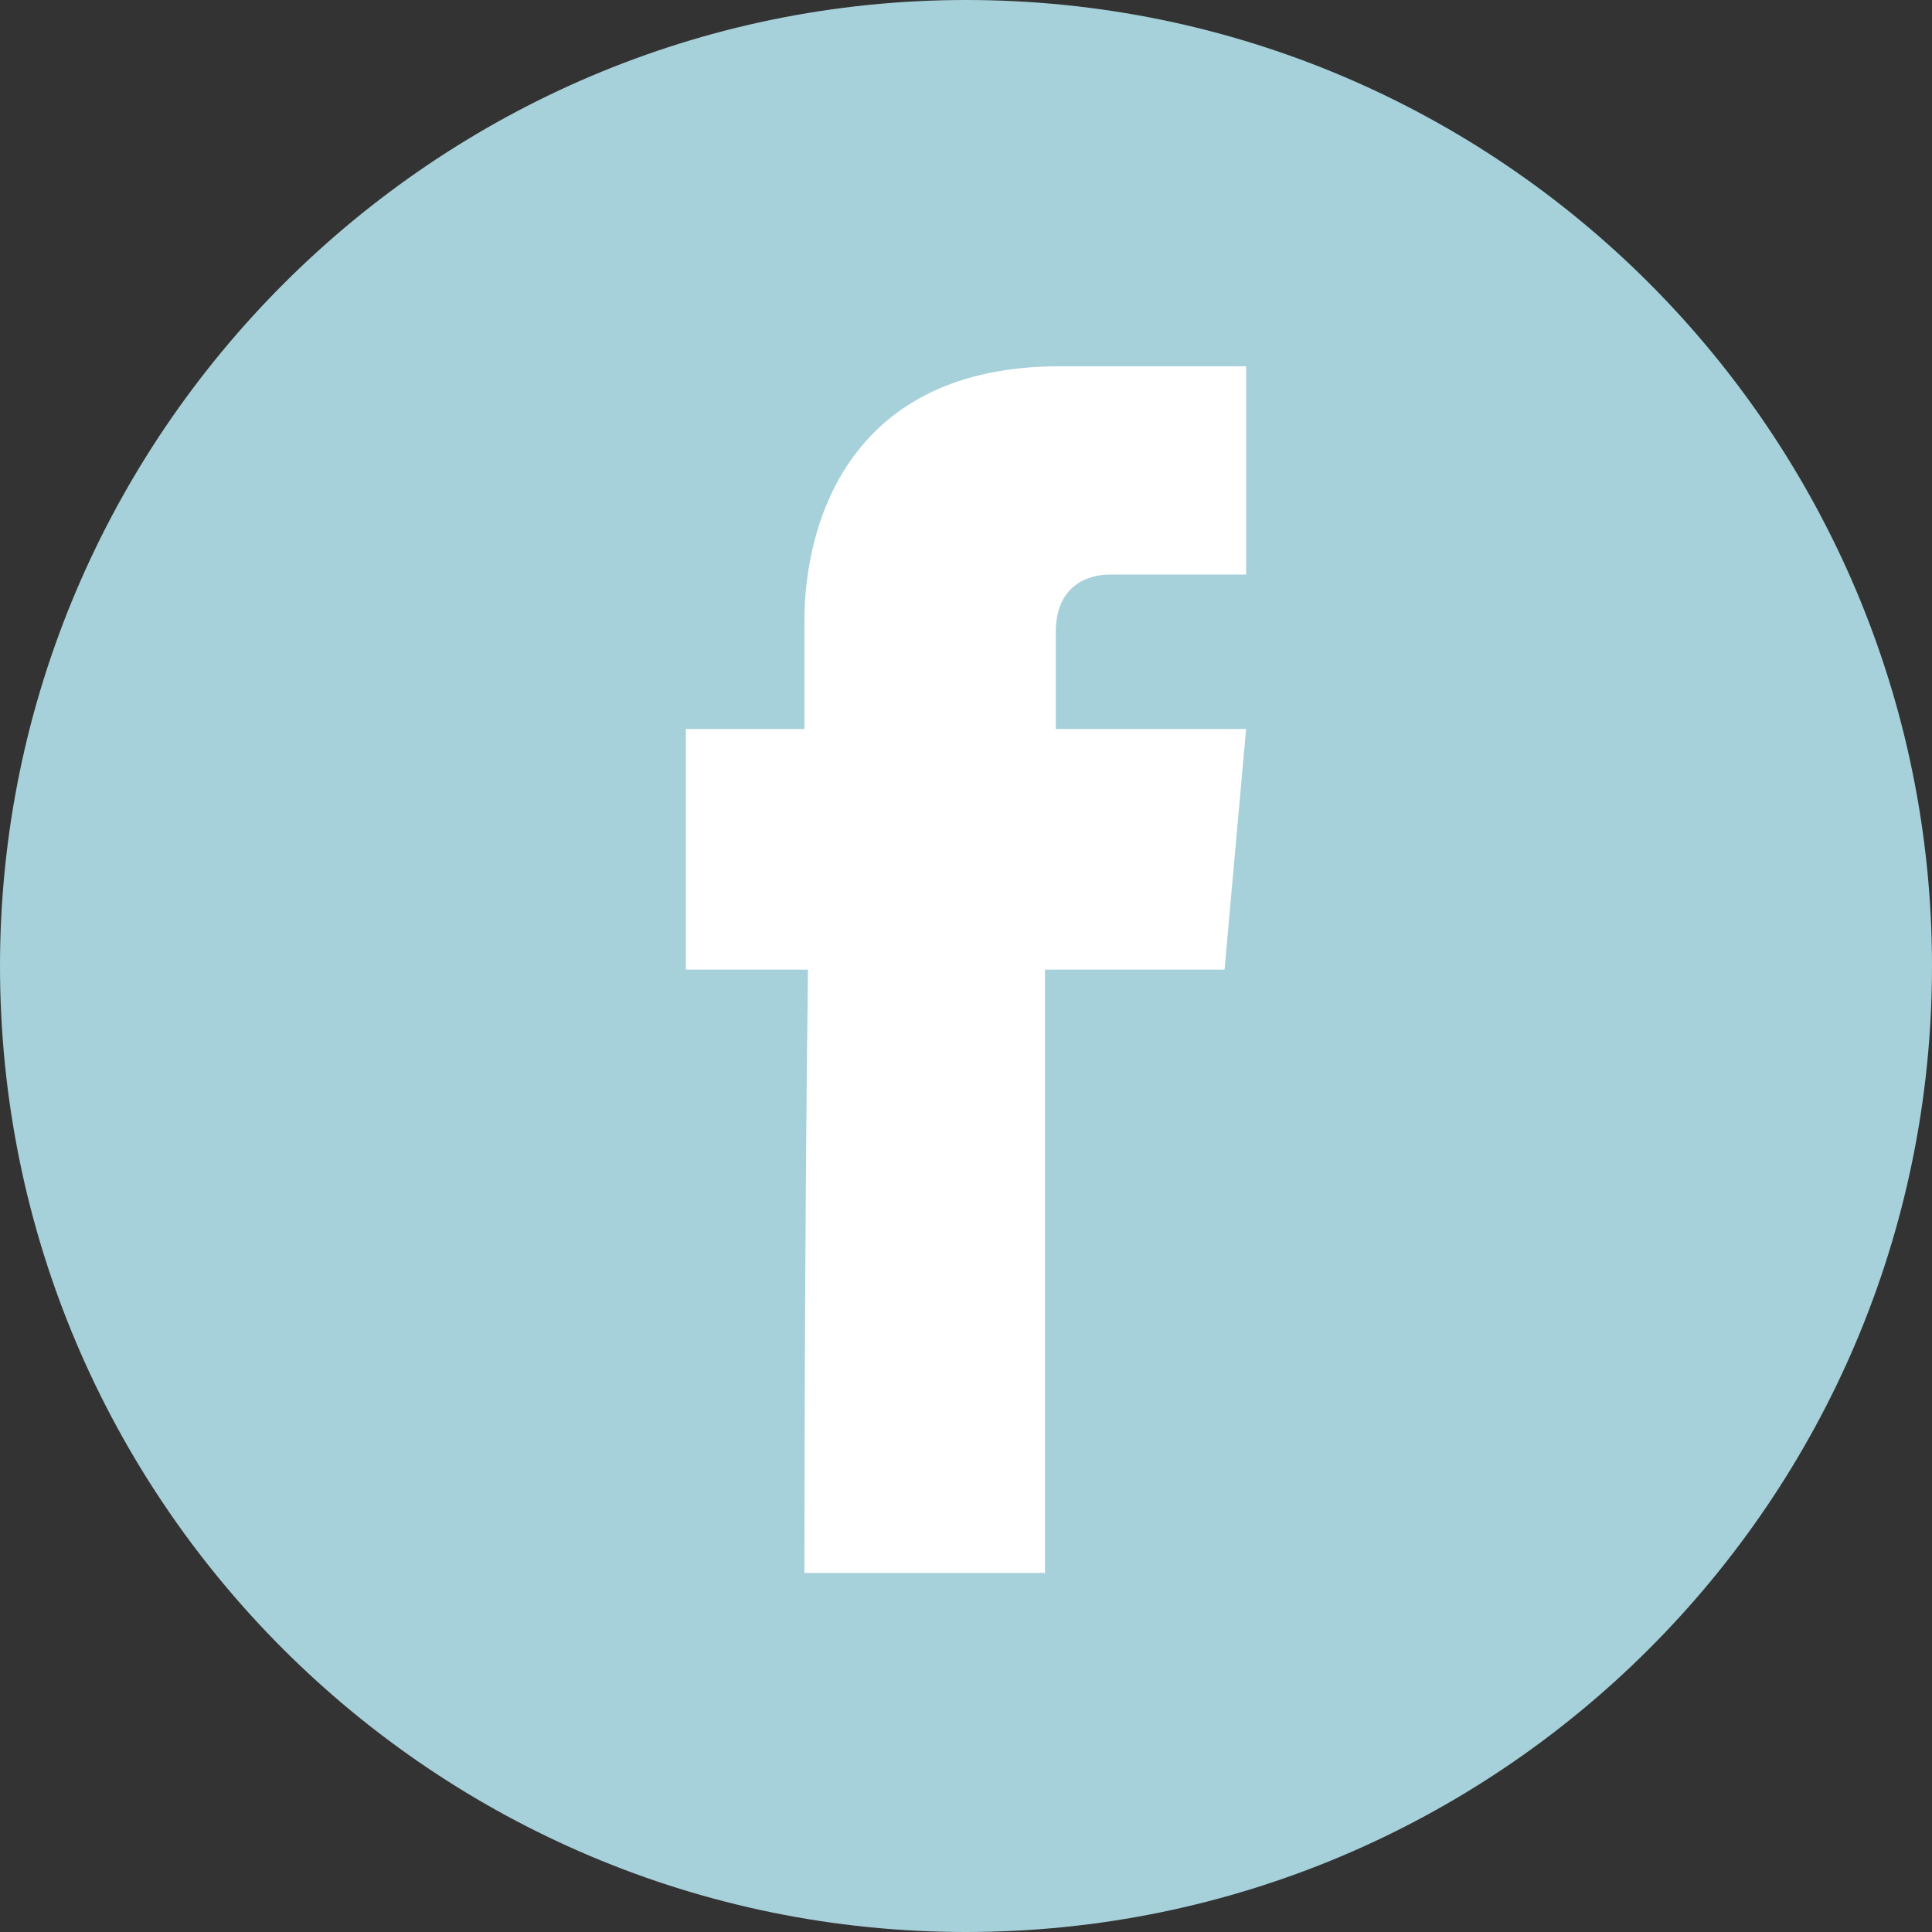 <?xml version="1.0" encoding="utf-8"?>
<!-- Generator: Adobe Illustrator 22.0.1, SVG Export Plug-In . SVG Version: 6.00 Build 0)  -->
<svg version="1.1" id="Layer_1" xmlns="http://www.w3.org/2000/svg" xmlns:xlink="http://www.w3.org/1999/xlink" x="0px" y="0px"
	 viewBox="0 0 53.8 53.8" style="enable-background:new 0 0 53.8 53.8;" xml:space="preserve">
<rect x="0" y="0" width="53.8" height="53.8" fill="#333333" stroke="none"/>
<style type="text/css">
	.st0{fill:#A6D1DA;}
	.st1{fill:#FFFFFF;}
</style>
<g>
	<path class="st0" d="M53.8,26.9c0,14.9-12.1,26.9-26.9,26.9C12.1,53.8,0,41.8,0,26.9C0,12.1,12.1,0,26.9,0
		C41.8,0,53.8,12.1,53.8,26.9z"/>
	<g>
		<path class="st1" d="M22.4,43.8h6.7c0,0,0-9.3,0-16.8h5l0.6-6.7h-5.3v-2.7c0-1.3,0.9-1.6,1.5-1.6c0.6,0,3.8,0,3.8,0v-5.8l-5.2,0
			c-5.8,0-7.1,4.3-7.1,7.1v3h-3.3v6.7h3.4C22.4,34.6,22.4,43.8,22.4,43.8z"/>
	</g>
</g>
</svg>
